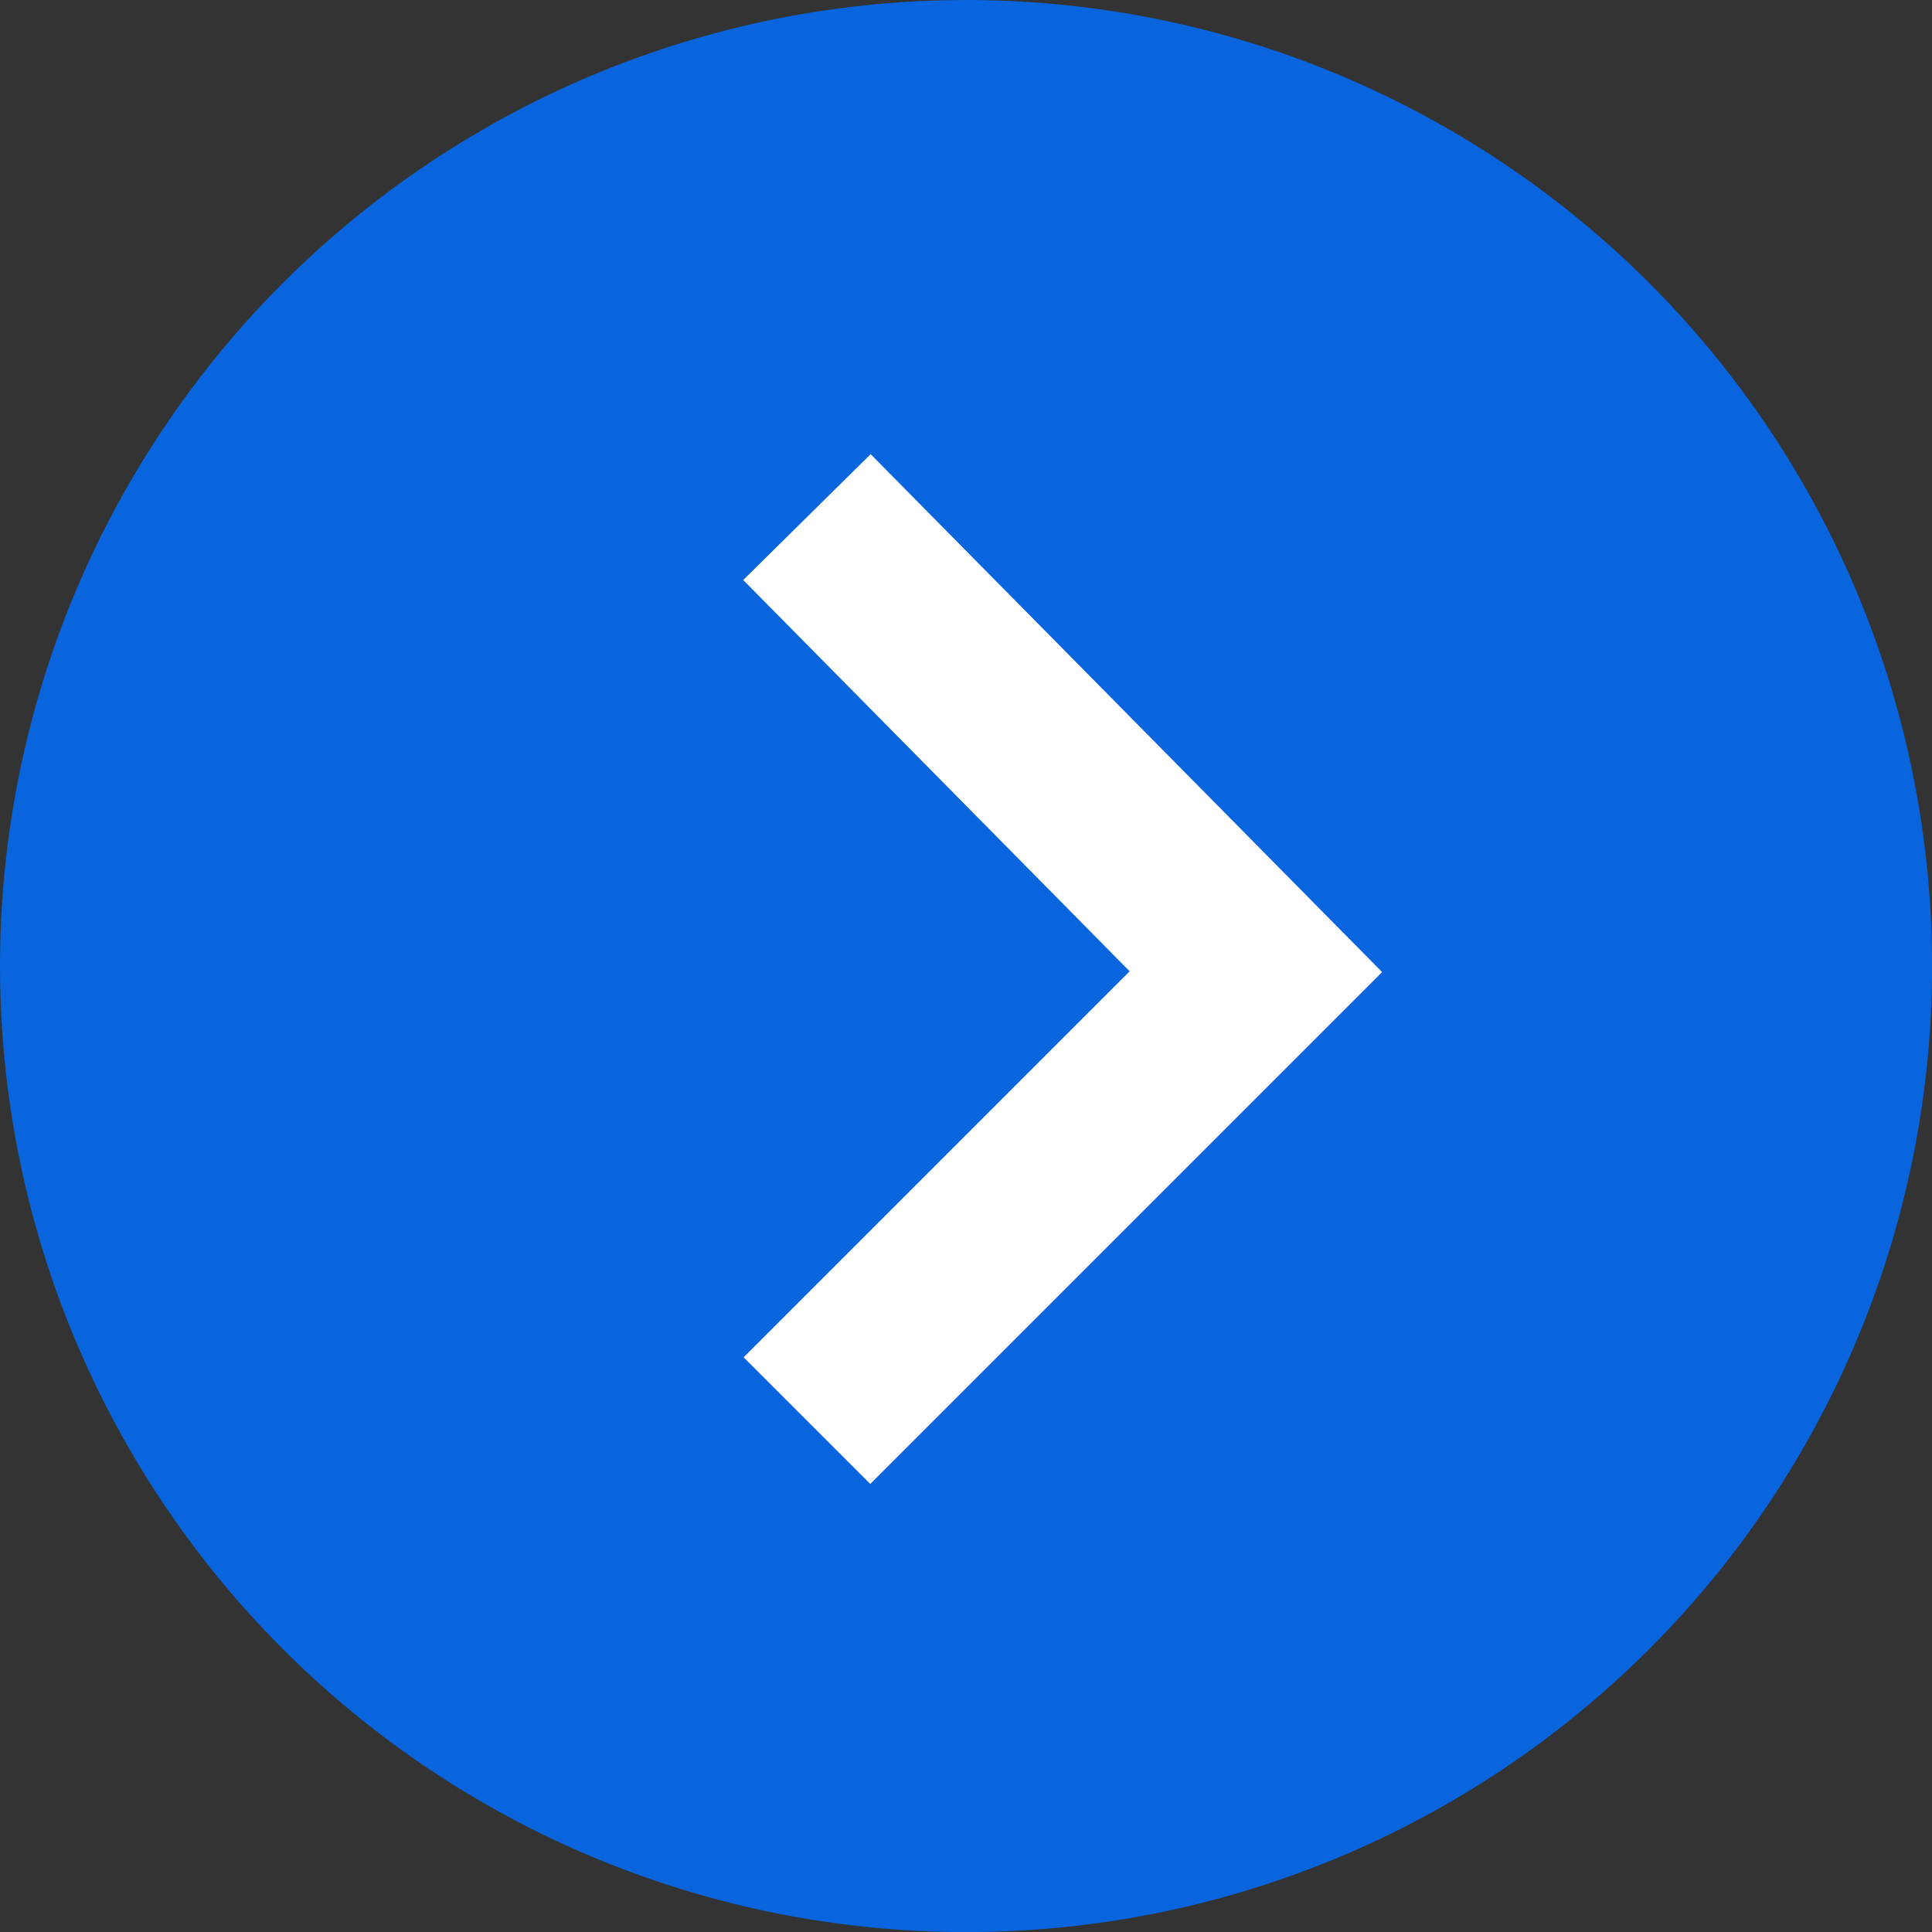 <svg xmlns="http://www.w3.org/2000/svg" width="21.577" height="21.577"><rect width="100%" height="100%" fill="#333333" stroke="none"/><g data-name="Group 831" transform="rotate(-90 10.789 10.789)"><circle data-name="Ellipse 1" cx="10.789" cy="10.789" r="10.789" fill="#0865de"/><path data-name="Path 4" d="M15.803 9.012l-5.077 5.014-5.014-5.014" fill="none" stroke="#fff" stroke-miterlimit="10" stroke-width="2"/></g></svg>